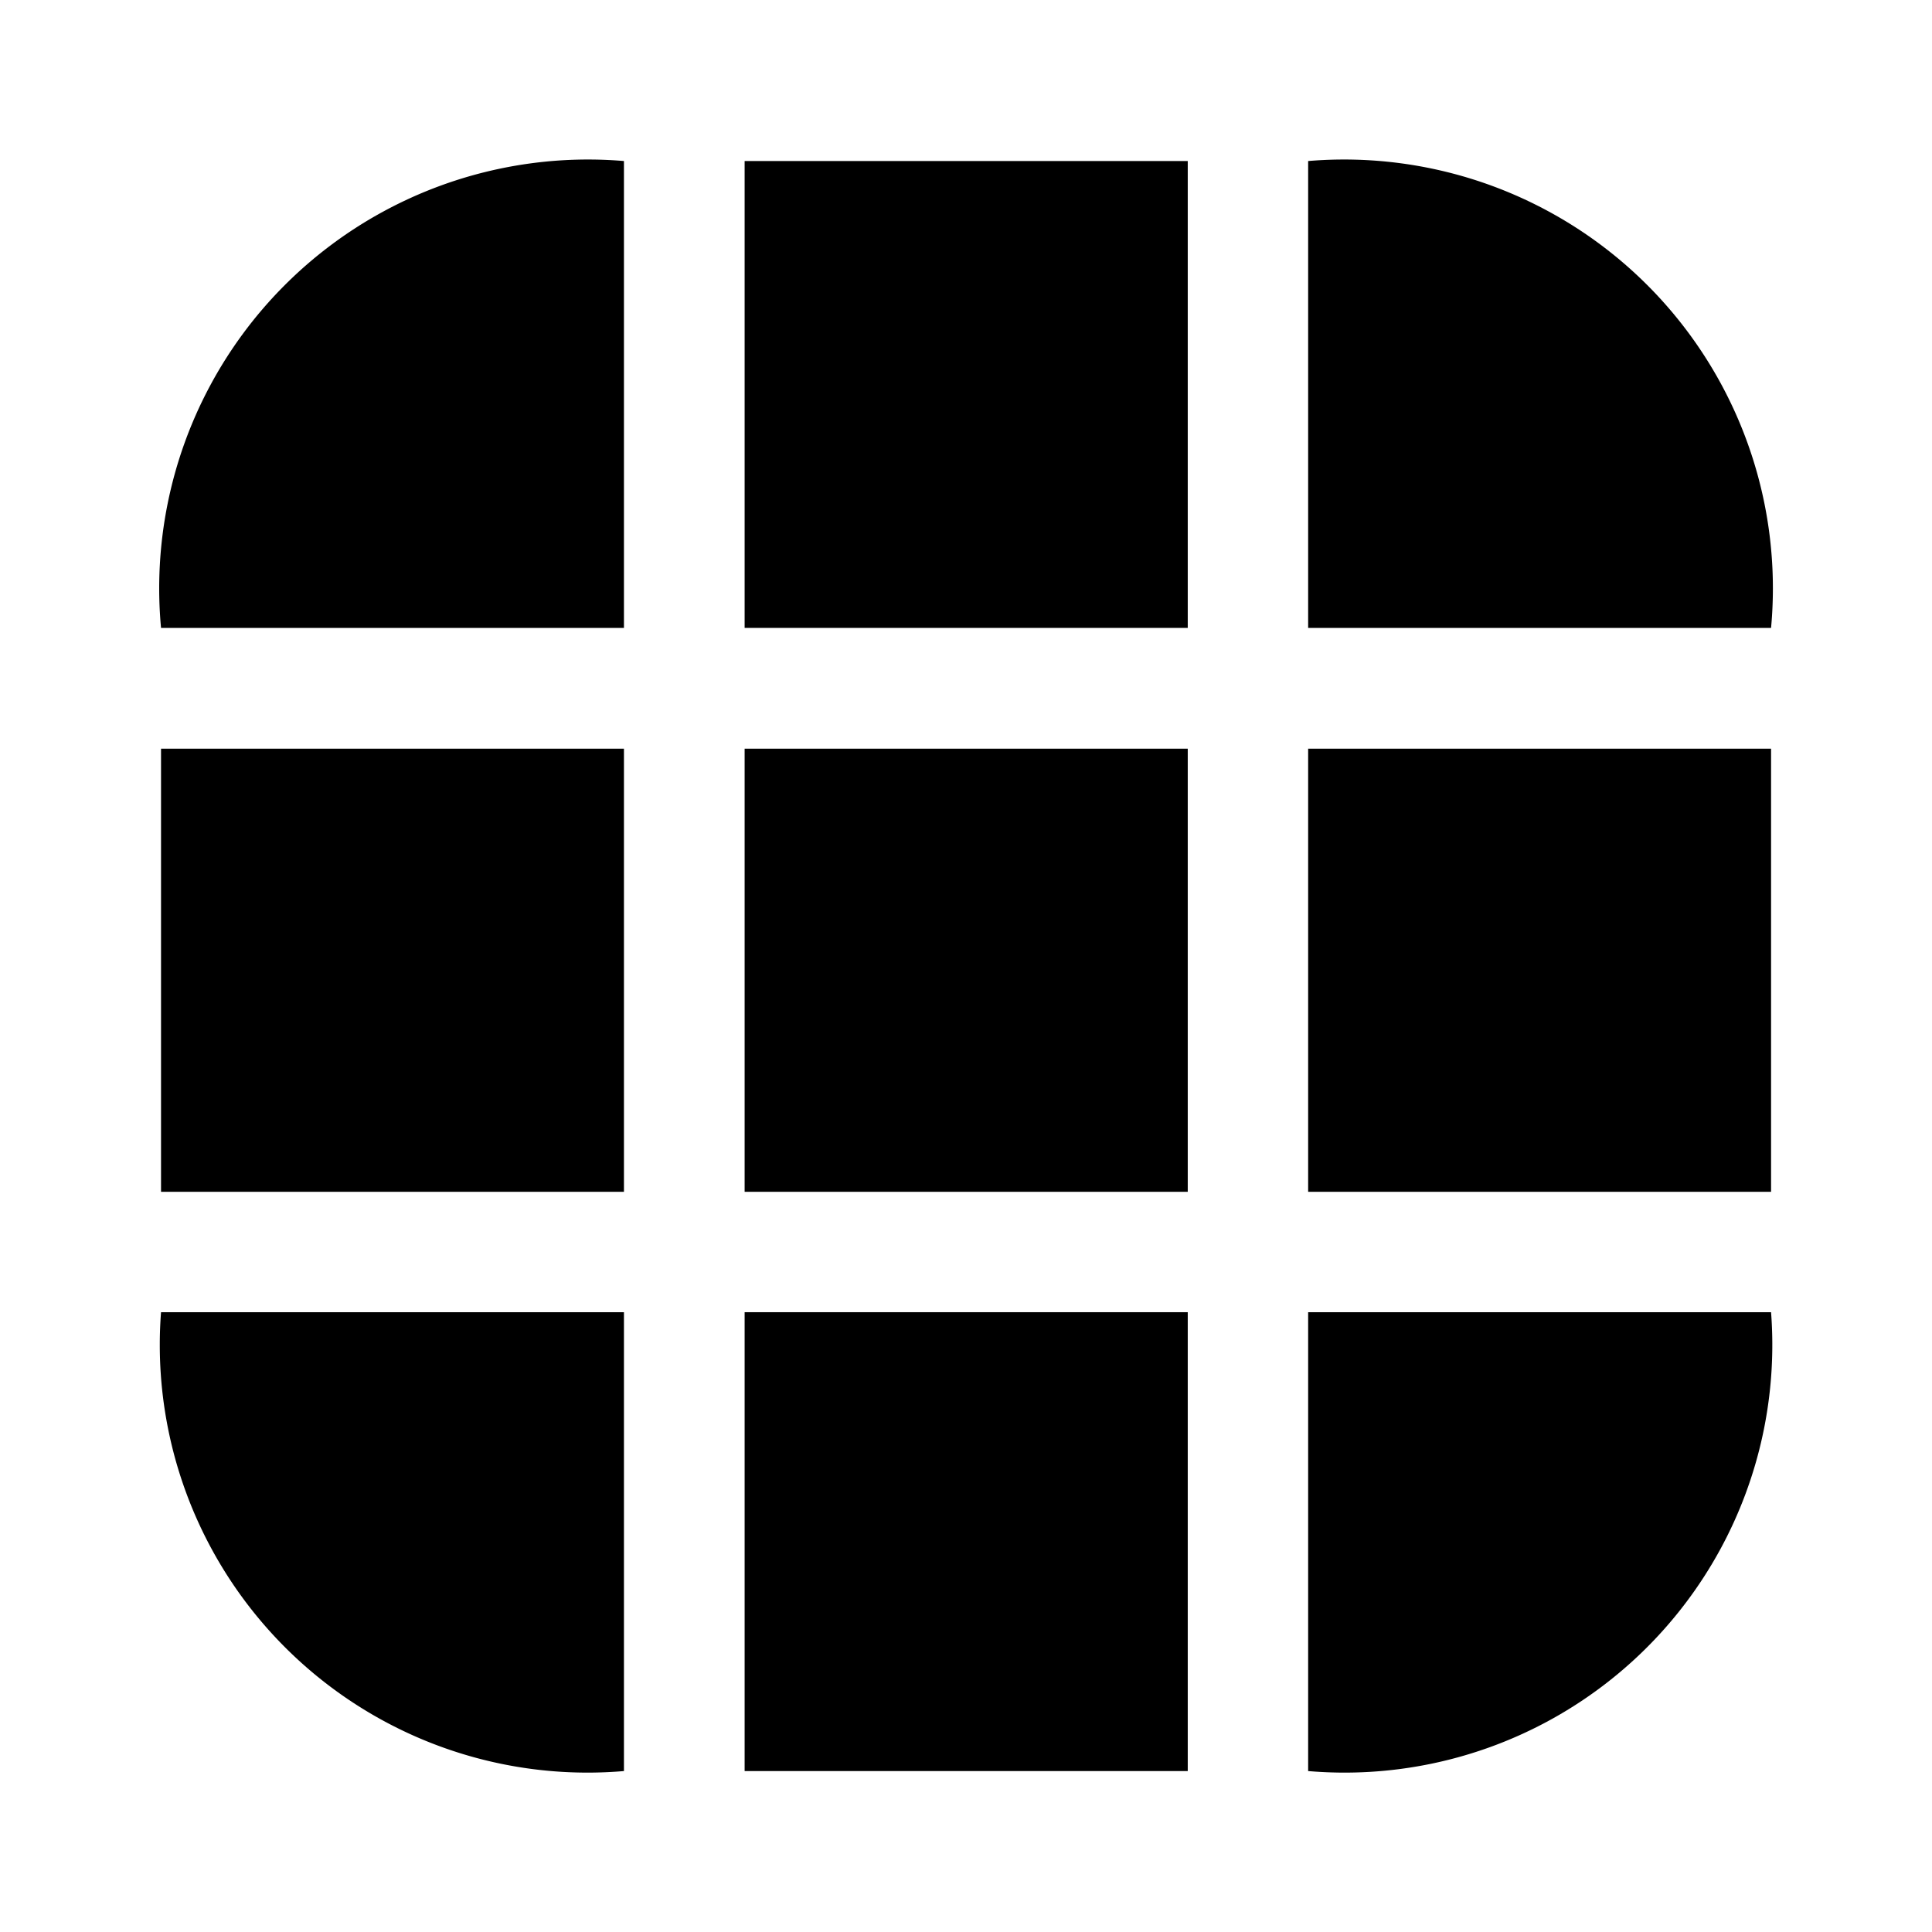 <svg id="vuesax_bold_grid-1" data-name="vuesax/bold/grid-1" xmlns="http://www.w3.org/2000/svg" width="20.492" height="20.492" viewBox="0 0 20.492 20.492">
  <g id="grid-1">
    <path id="Vector" d="M4.91,0V4.952H0A4.548,4.548,0,0,1,4.91,0Z" transform="translate(1.708 1.708)"/>
    <path id="Vector-2" data-name="Vector" d="M4.91,4.952H0V0A4.548,4.548,0,0,1,4.91,4.952Z" transform="translate(13.875 1.708)"/>
    <path id="Vector-3" data-name="Vector" d="M4.91,0A4.537,4.537,0,0,1,0,4.867V0Z" transform="translate(13.875 13.918)"/>
    <path id="Vector-4" data-name="Vector" d="M4.91,0V4.867A4.537,4.537,0,0,1,0,0Z" transform="translate(1.708 13.918)"/>
    <path id="Vector-5" data-name="Vector" d="M0,0H4.91V4.7H0Z" transform="translate(1.708 7.941)"/>
    <path id="Vector-6" data-name="Vector" d="M0,0H4.91V4.7H0Z" transform="translate(13.875 7.941)"/>
    <path id="Vector-7" data-name="Vector" d="M0,0H4.7V4.7H0Z" transform="translate(7.898 7.941)"/>
    <path id="Vector-8" data-name="Vector" d="M0,0H4.7V4.952H0Z" transform="translate(7.898 1.708)"/>
    <path id="Vector-9" data-name="Vector" d="M0,0H4.7V4.867H0Z" transform="translate(7.898 13.918)"/>
    <path id="Vector-10" data-name="Vector" d="M0,0H20.492V20.492H0Z" transform="translate(20.492 20.492) rotate(180)" fill="none" opacity="0"/>
  </g>
</svg>
